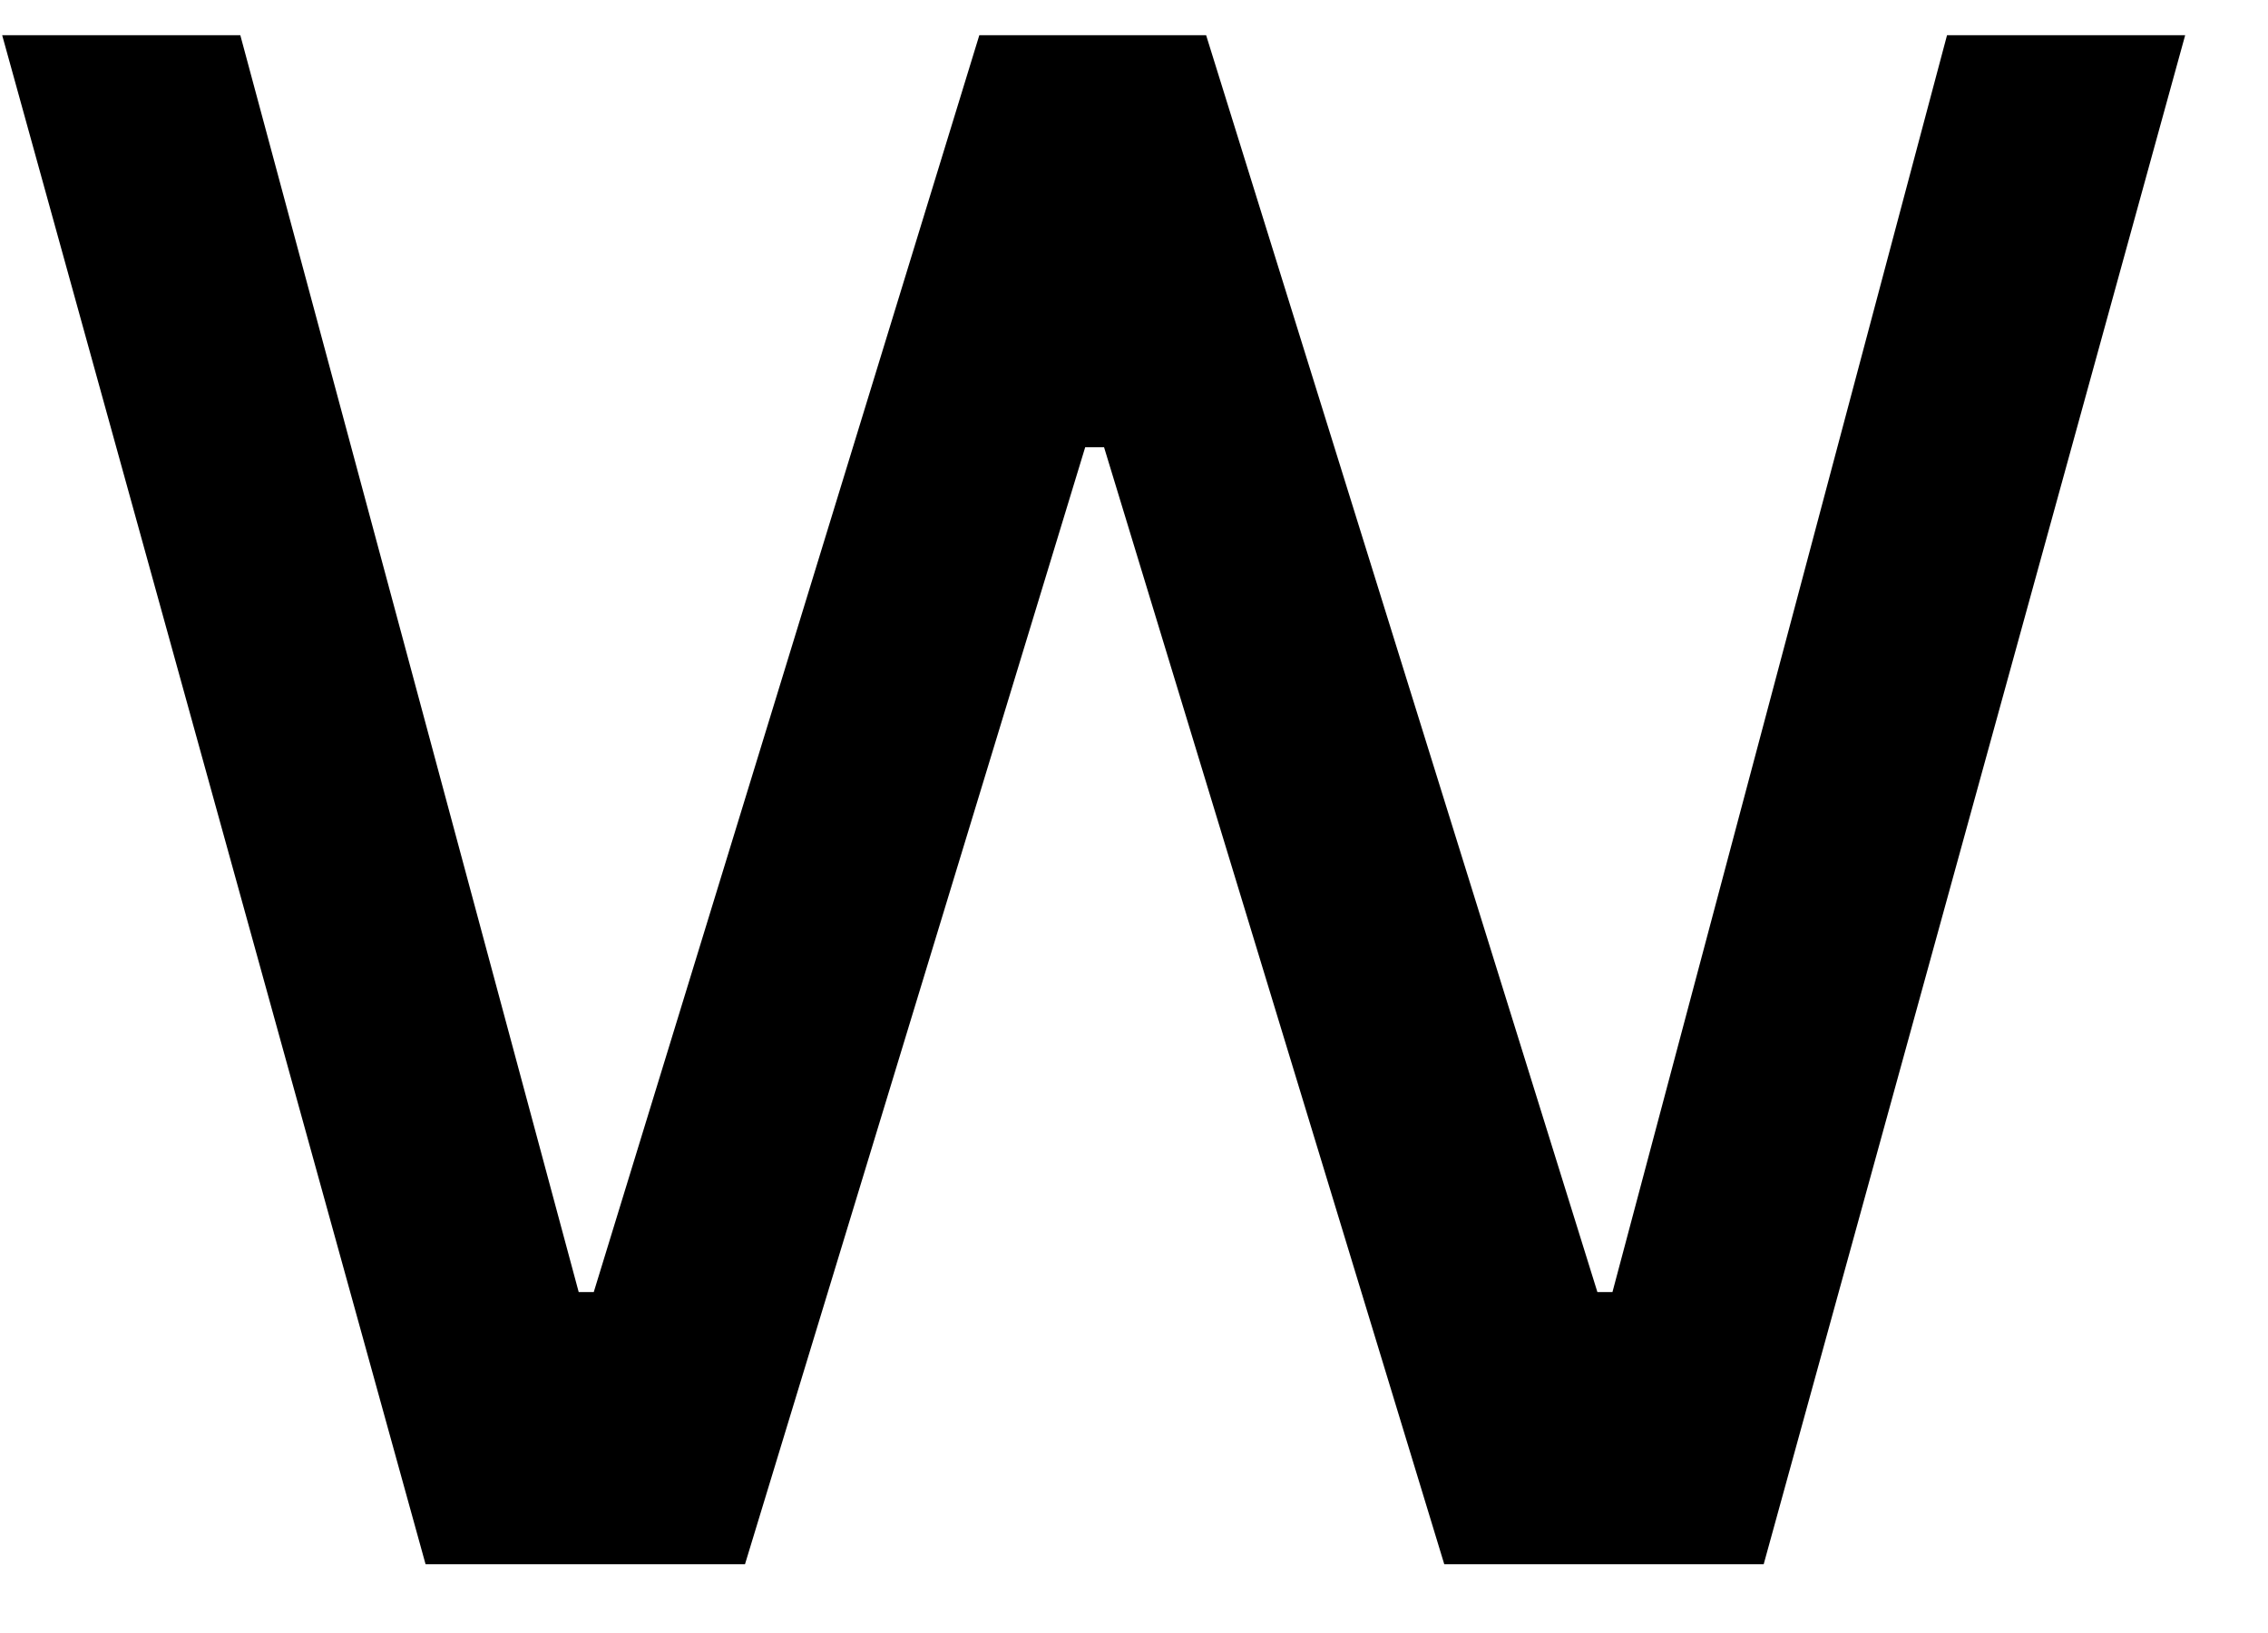 <svg width="25" height="18" viewBox="0 0 25 18" fill="none" xmlns="http://www.w3.org/2000/svg">
<path d="M0.024 0.388H2.649L6.379 14.242H6.545L10.795 0.388H13.295L17.608 14.242H17.774L21.462 0.388H24.087L19.441 17.242H15.92L12.17 4.93H11.962L8.212 17.242H4.691L0.024 0.388Z" fill="black"/>
</svg>
